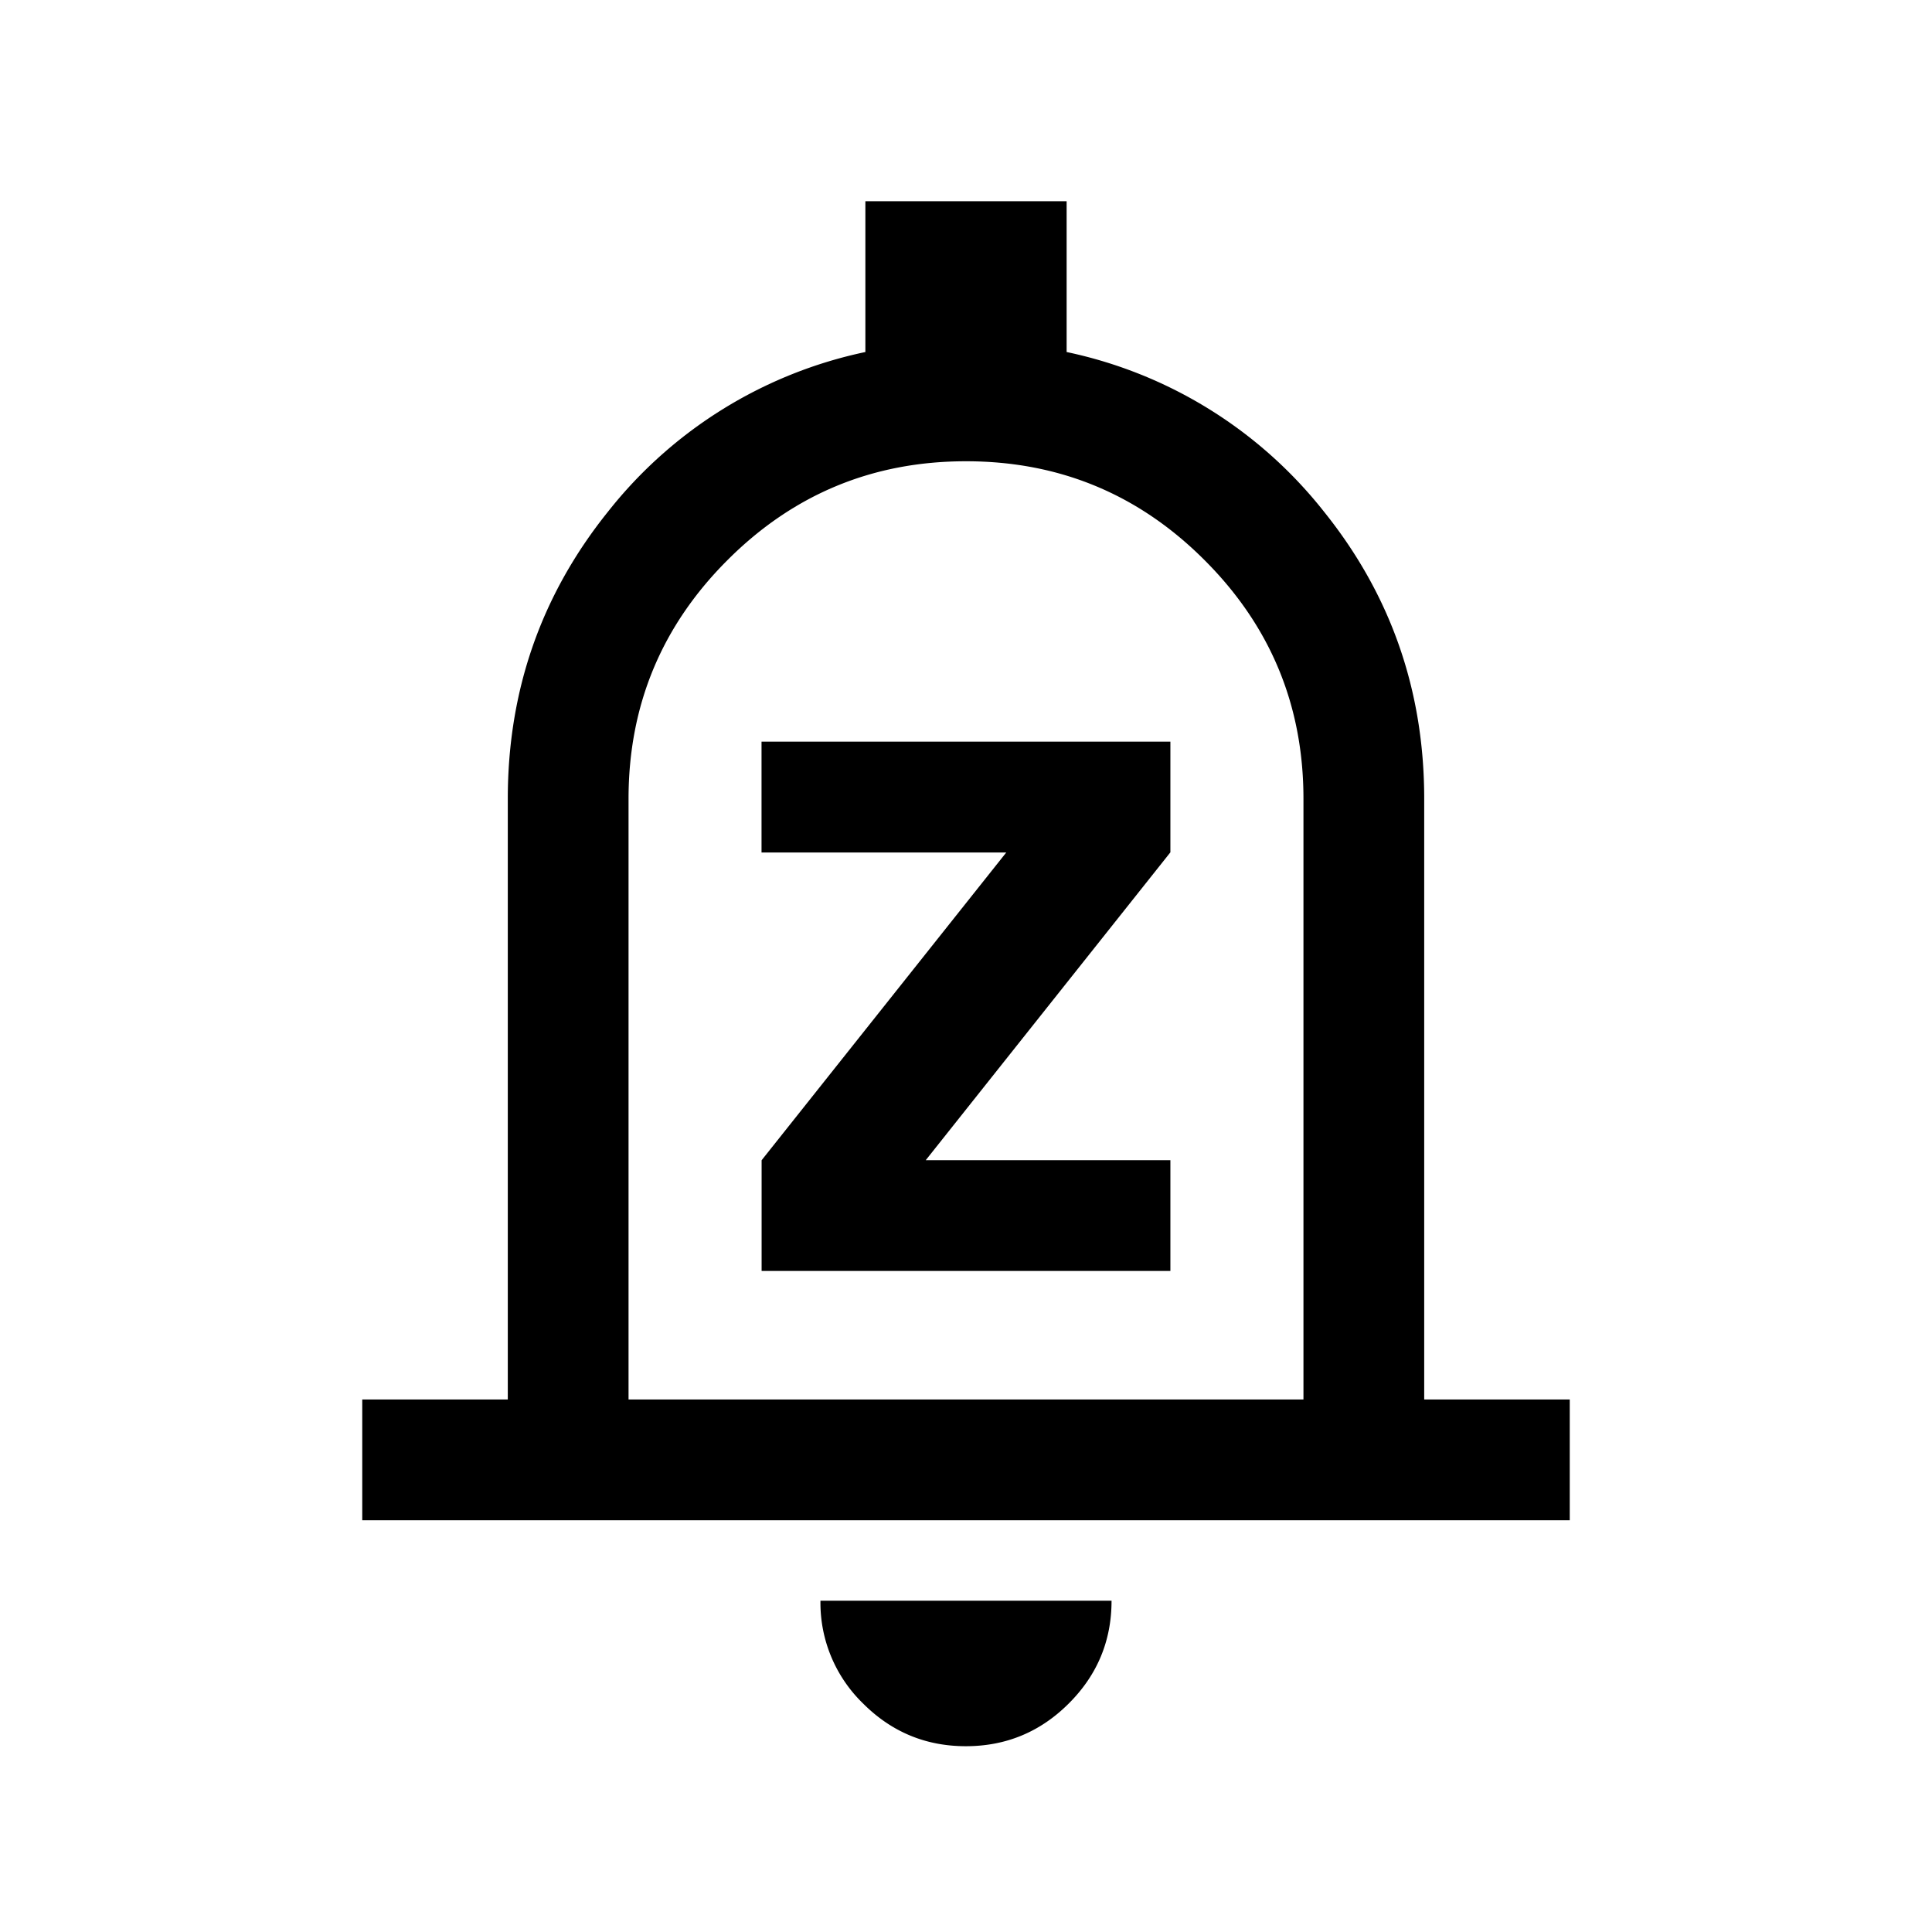 <svg xmlns="http://www.w3.org/2000/svg" width="24" height="24" viewBox="0 0 24 24" fill='currentColor'><path d="M4.5 18.885v-1.5h1.808V9.923q0-2.017 1.245-3.567a5.52 5.52 0 0 1 3.197-1.983V2.5h2.5v1.873a5.52 5.52 0 0 1 3.197 1.983q1.245 1.55 1.245 3.567v7.462H19.5v1.5zm7.498 2.807q-.746 0-1.276-.53a1.74 1.74 0 0 1-.53-1.277h3.616q0 .747-.532 1.277-.531.53-1.278.53m-4.19-4.307h8.384V9.923q0-1.737-1.228-2.964Q13.737 5.73 12 5.73T9.036 6.959Q7.808 8.186 7.808 9.923zm1.653-1.597h5.078v-1.376H11.5l3.039-3.824V9.213H9.46v1.377h3.04l-3.039 3.823z"/></svg>